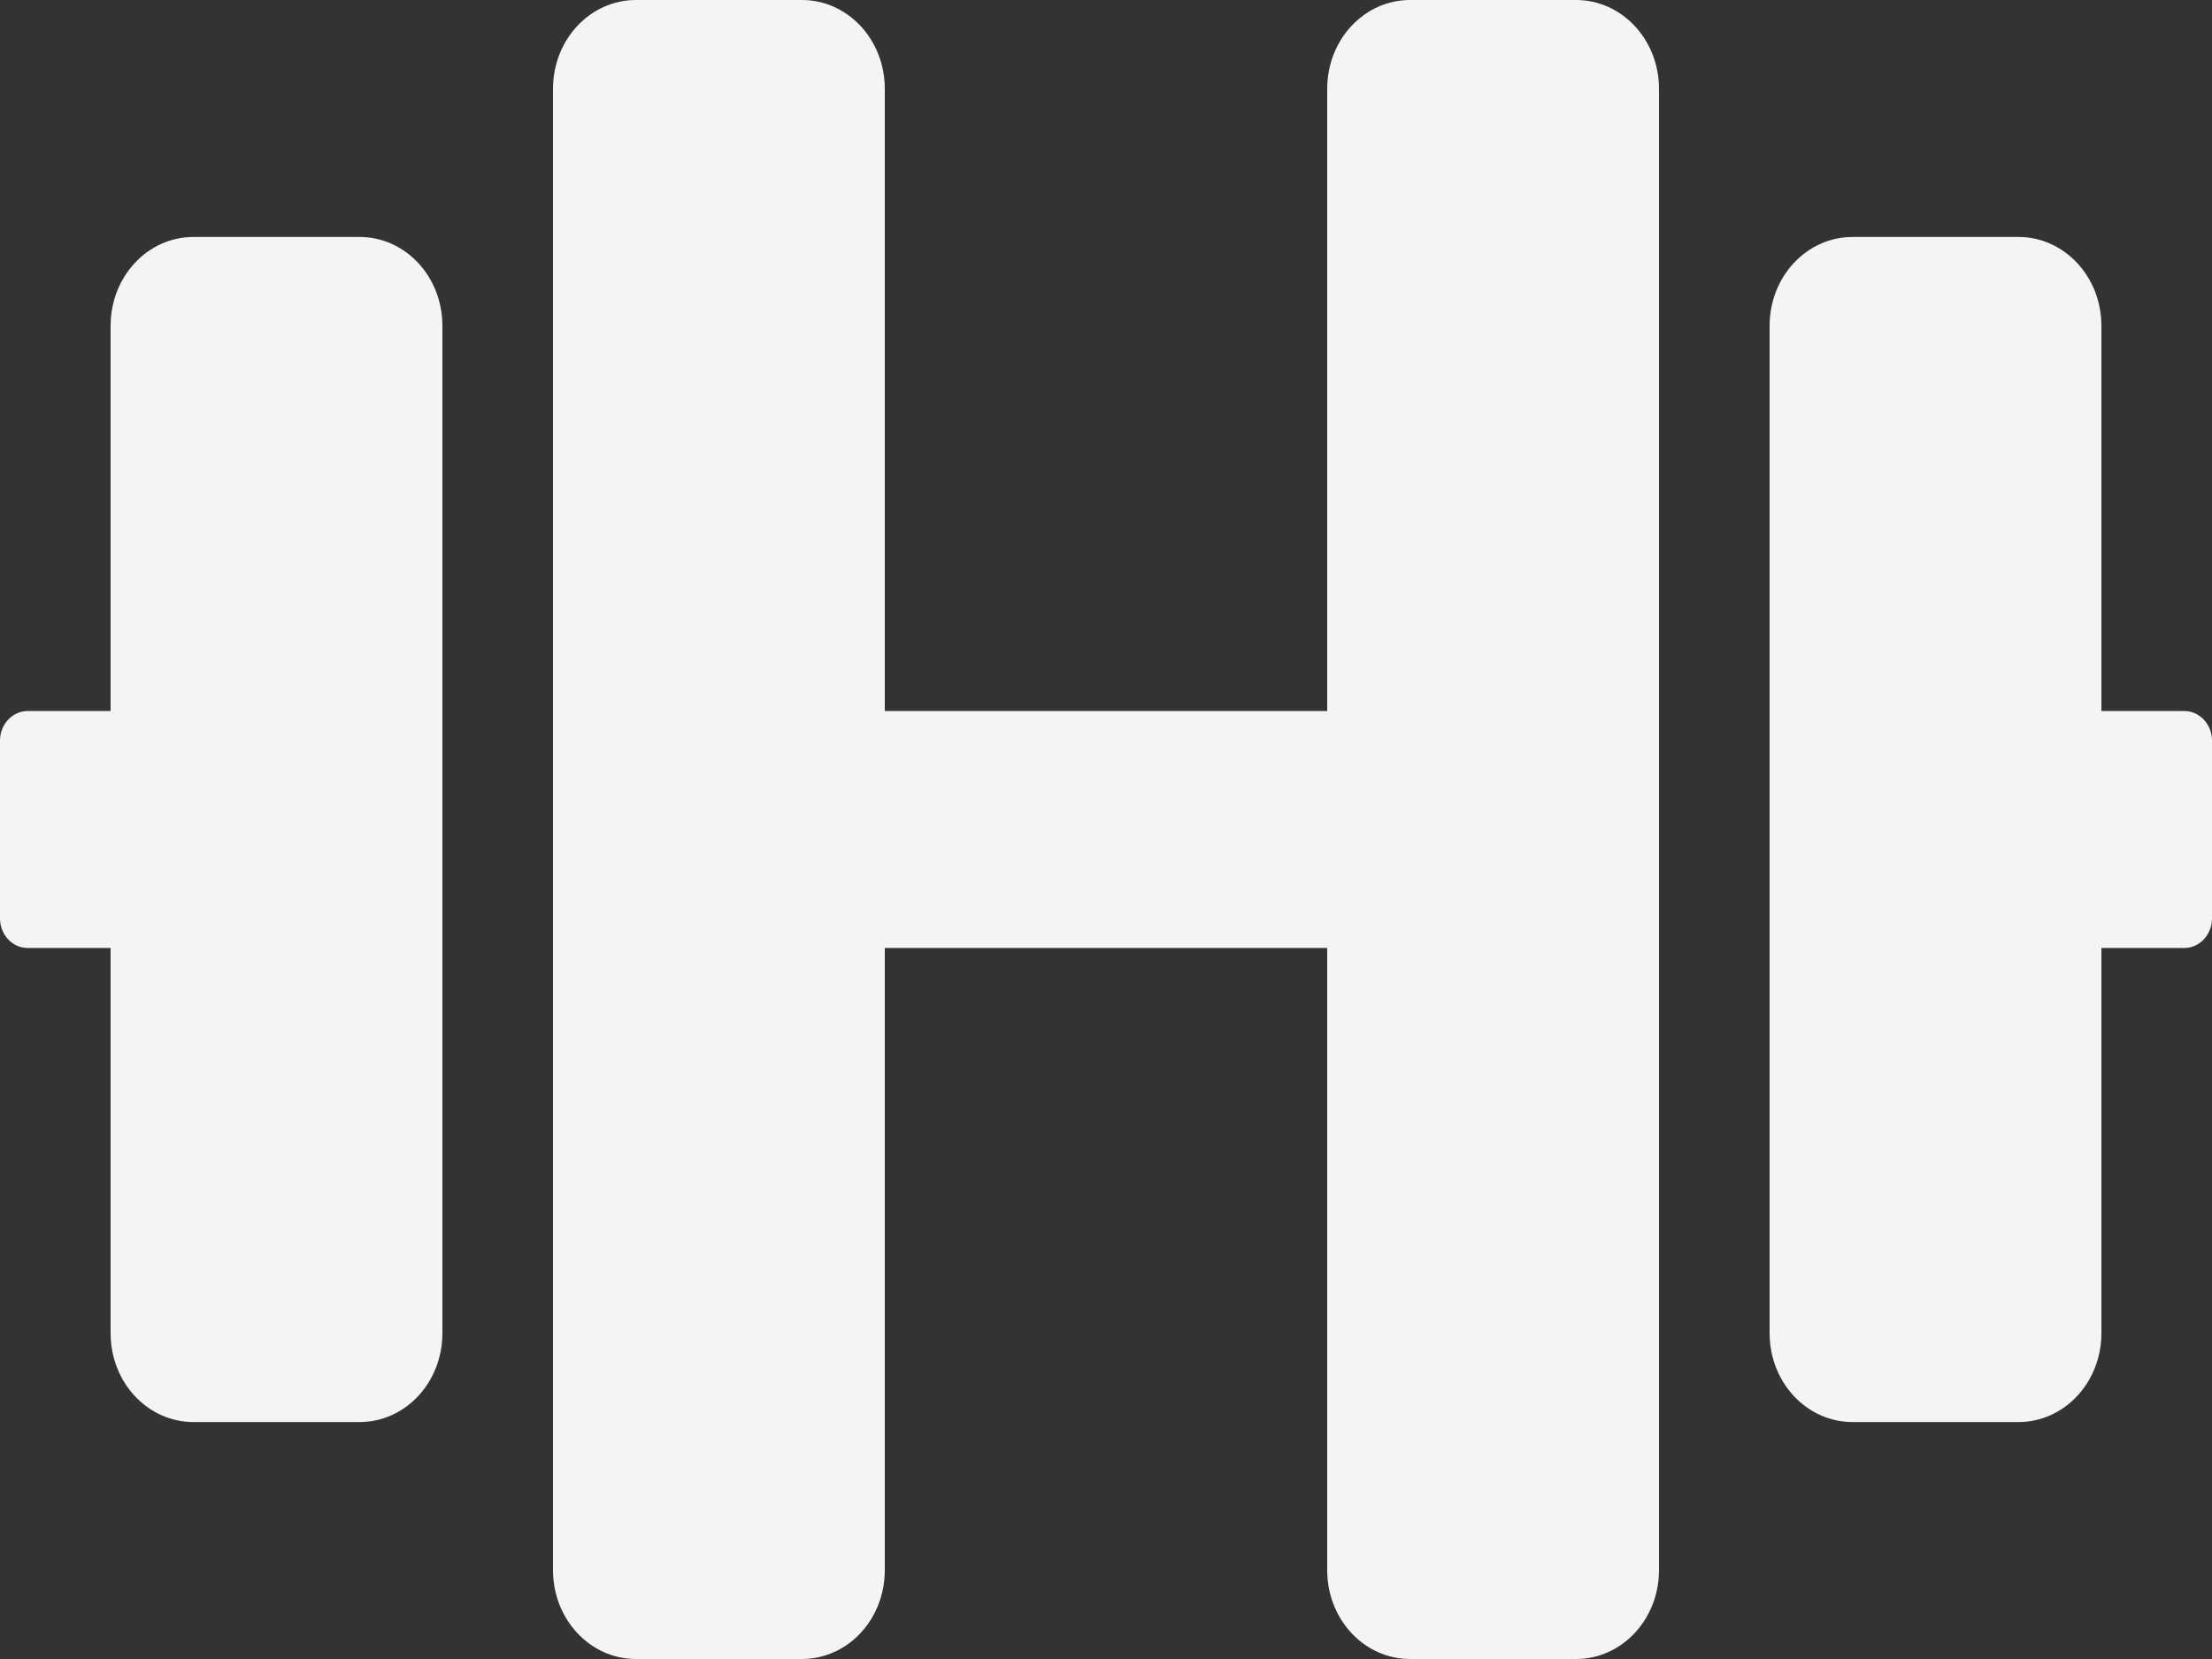 <svg width="16" height="12" viewBox="0 0 16 12" fill="none" xmlns="http://www.w3.org/2000/svg">
<rect x="0" y="0" width="16" height="12" fill="#333333" stroke="none"/>
<path d="M2.6 1.714H1.4C1.067 1.714 0.8 2.001 0.8 2.357V5.143H0.2C0.09 5.143 0 5.239 0 5.357V6.643C0 6.761 0.09 6.857 0.2 6.857H0.8V9.643C0.8 9.999 1.067 10.286 1.4 10.286H2.6C2.933 10.286 3.2 9.999 3.2 9.643V2.357C3.2 2.001 2.933 1.714 2.6 1.714ZM15.8 5.143H15.2V2.357C15.2 2.001 14.932 1.714 14.6 1.714H13.4C13.068 1.714 12.8 2.001 12.8 2.357V9.643C12.8 9.999 13.068 10.286 13.4 10.286H14.6C14.932 10.286 15.2 9.999 15.2 9.643V6.857H15.8C15.91 6.857 16 6.761 16 6.643V5.357C16 5.239 15.91 5.143 15.8 5.143ZM11.4 0H10.2C9.867 0 9.6 0.287 9.6 0.643V5.143H6.4V0.643C6.4 0.287 6.133 0 5.8 0H4.6C4.268 0 4 0.287 4 0.643V11.357C4 11.713 4.268 12 4.6 12H5.8C6.133 12 6.4 11.713 6.4 11.357V6.857H9.6V11.357C9.6 11.713 9.867 12 10.2 12H11.4C11.732 12 12 11.713 12 11.357V0.643C12 0.287 11.732 0 11.4 0Z" fill="#F4F4F4"/>
</svg>
